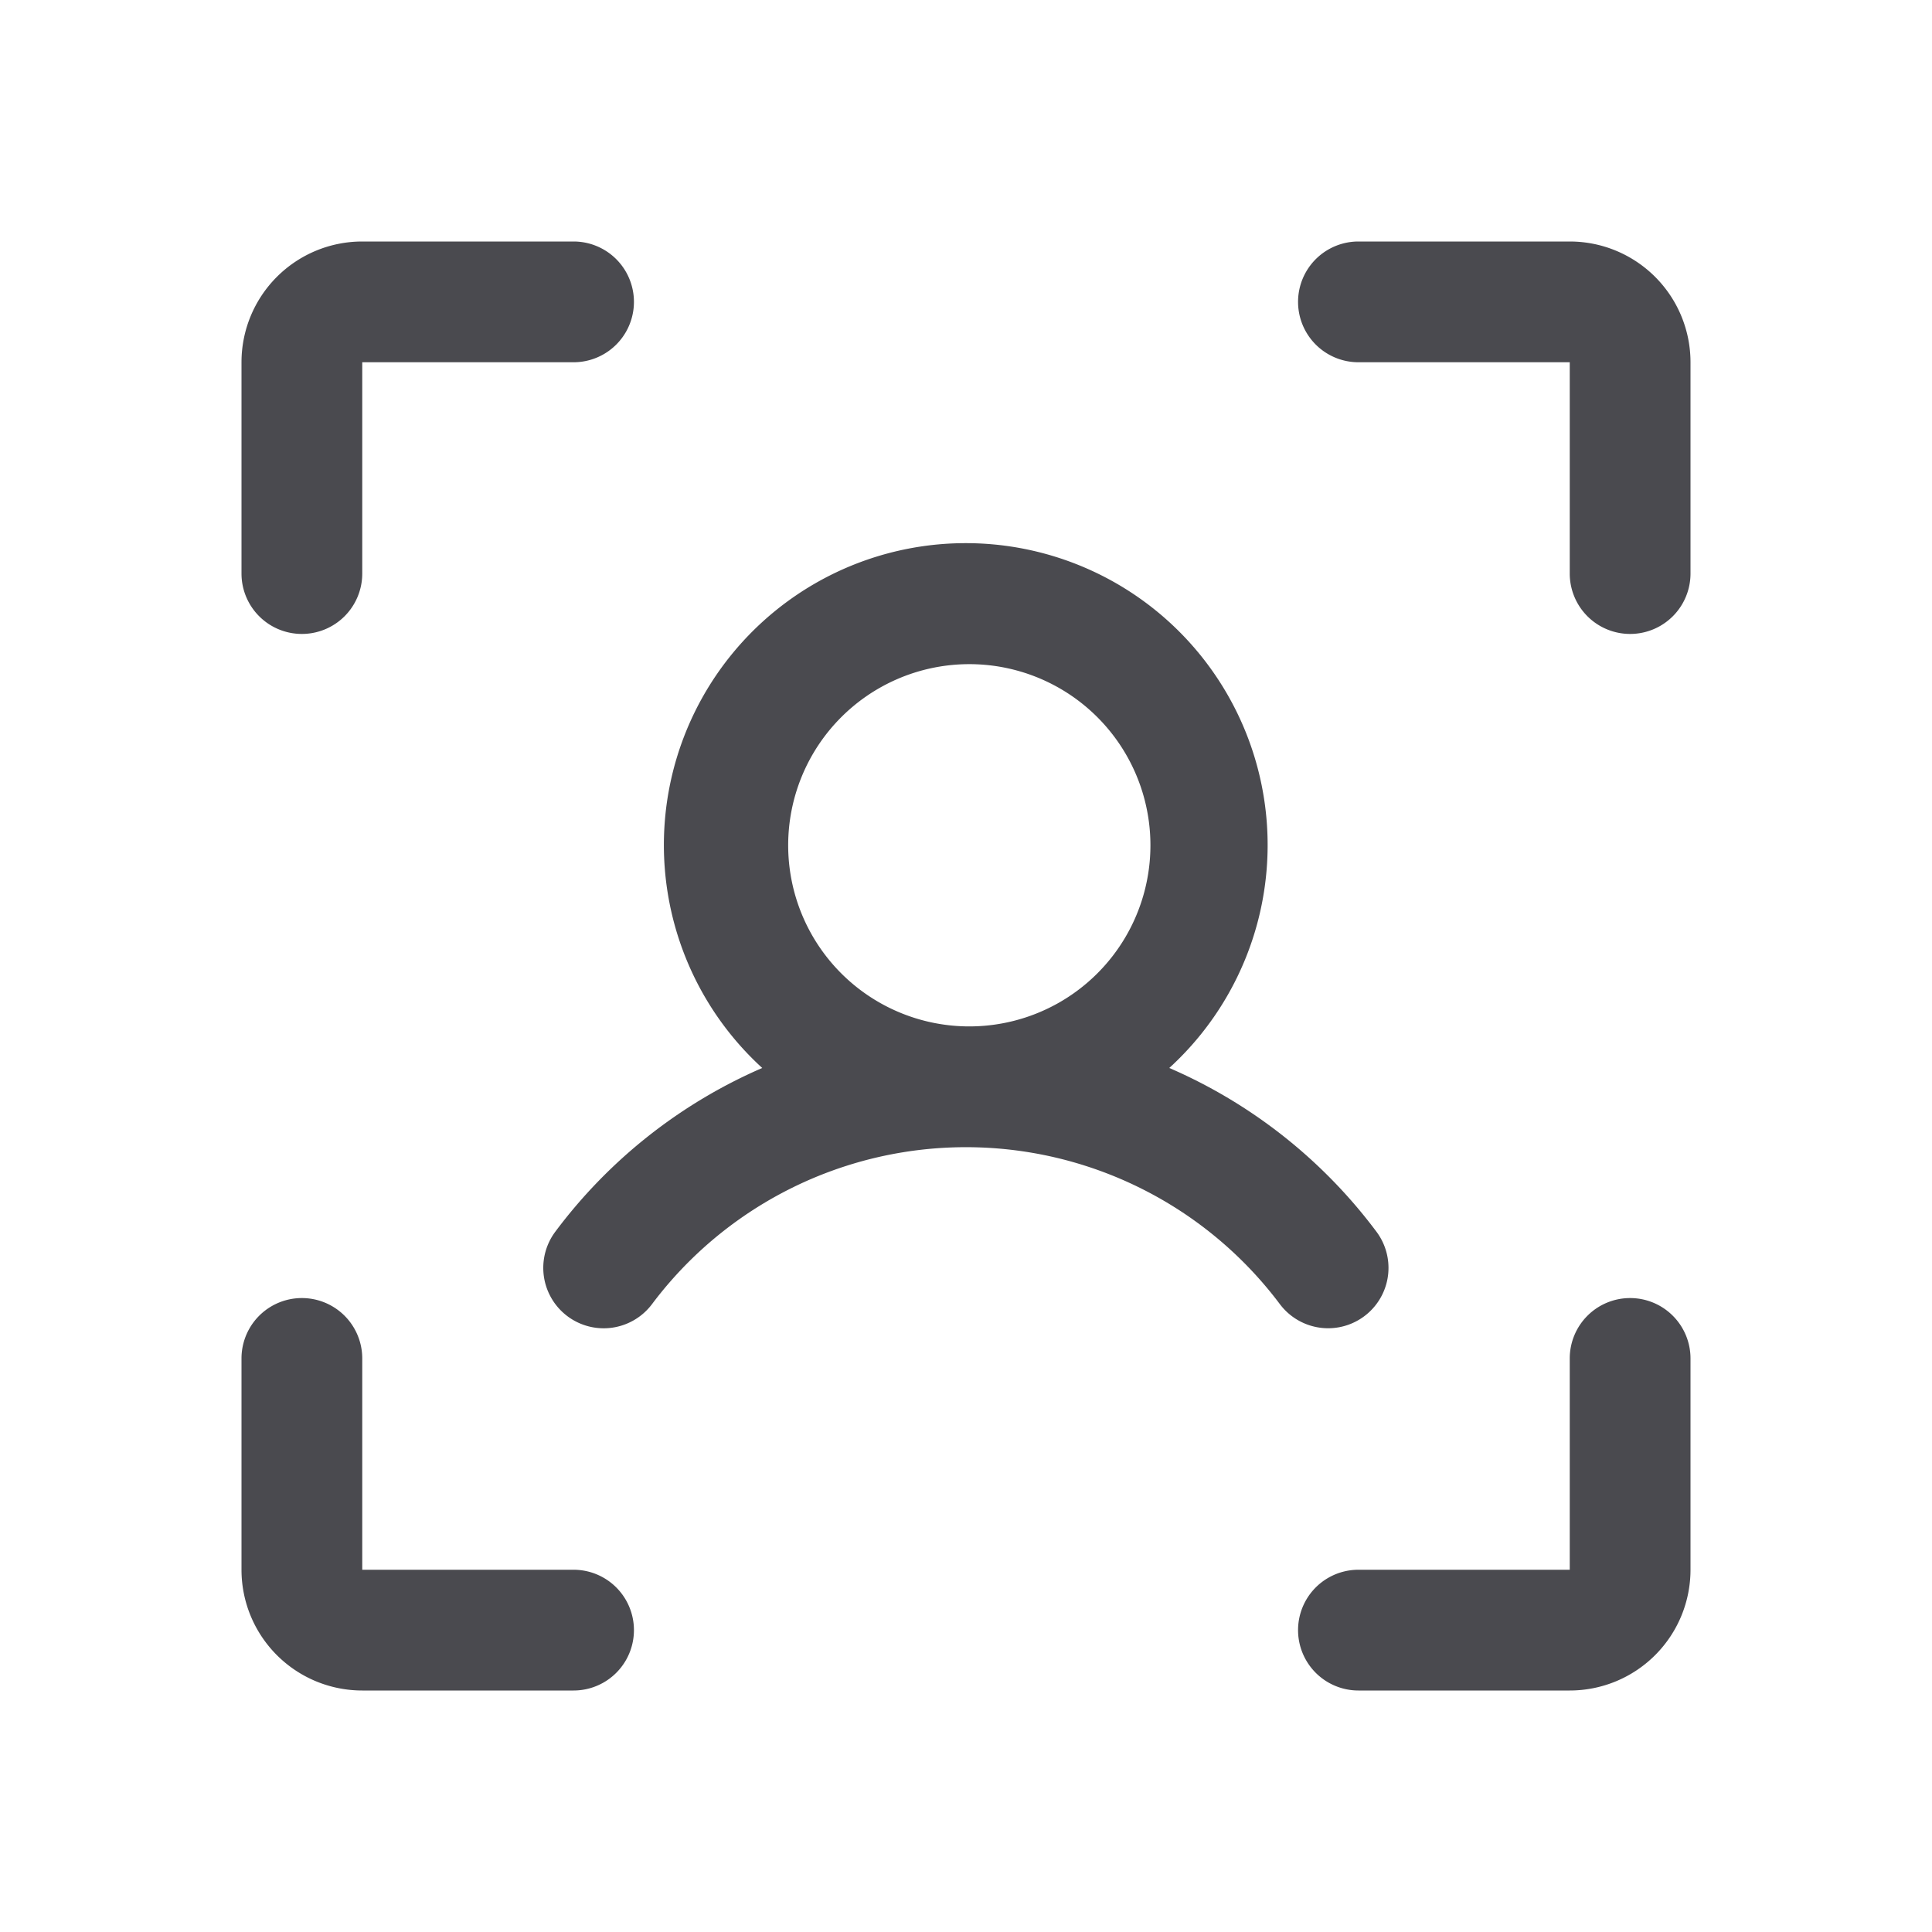 <svg xmlns="http://www.w3.org/2000/svg" width="32" height="32" fill="none" viewBox="0 0 32 32">
  <path fill="#4A4A4F" d="M28 6v3.5a1 1 0 0 1-2 0V6h-3.5a1 1 0 1 1 0-2H26a2 2 0 0 1 2 2Zm-1 15.5a1 1 0 0 0-1 1V26h-3.5a1 1 0 0 0 0 2H26a2 2 0 0 0 2-2v-3.5a1 1 0 0 0-1-1ZM9.5 26H6v-3.5a1 1 0 1 0-2 0V26a2 2 0 0 0 2 2h3.5a1 1 0 0 0 0-2ZM5 10.5a1 1 0 0 0 1-1V6h3.5a1 1 0 1 0 0-2H6a2 2 0 0 0-2 2v3.5a1 1 0 0 0 1 1ZM22 22a1 1 0 0 1-.801-.399 6.5 6.5 0 0 0-10.4 0 1 1 0 1 1-1.6-1.202 8.493 8.493 0 0 1 3.426-2.71 5 5 0 1 1 6.742 0 8.492 8.492 0 0 1 3.43 2.71A1 1 0 0 1 22 22Zm-6-5a3 3 0 1 0 0-5.999A3 3 0 0 0 16 17Z"/>
</svg>
